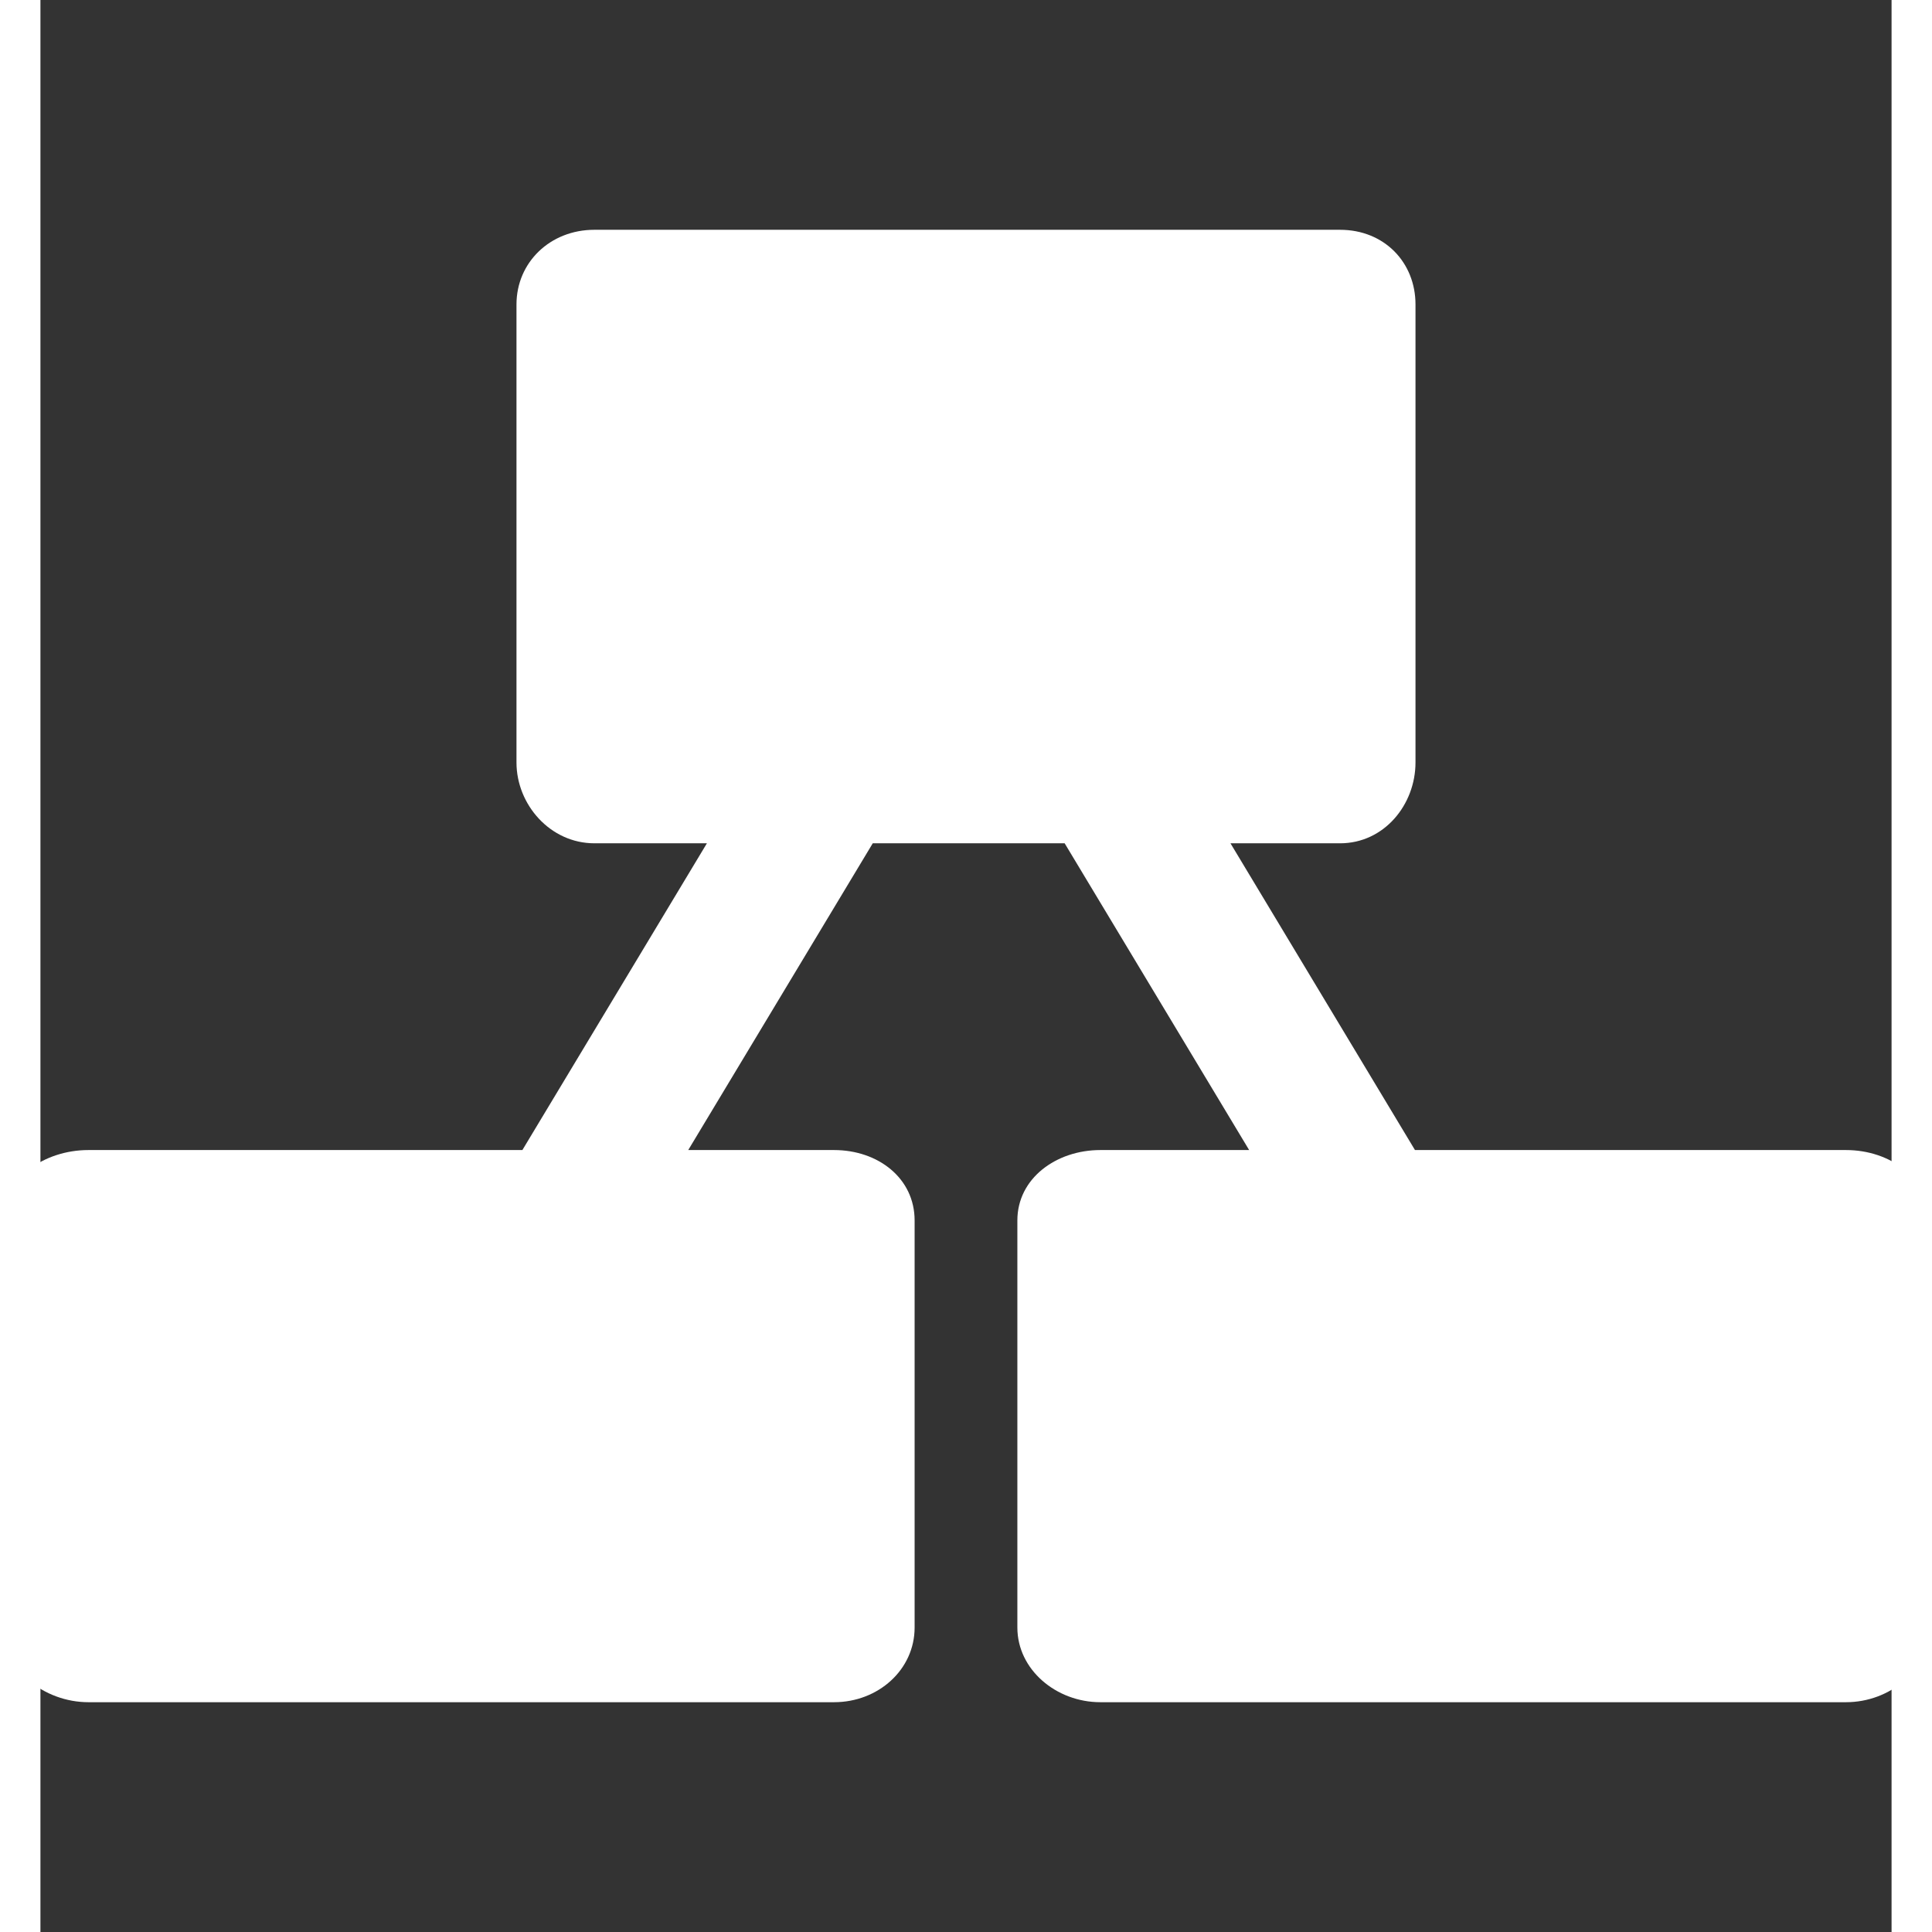 <svg xmlns="http://www.w3.org/2000/svg" version="1.1" width="32" height="32" viewBox="0 0 412 430">
<rect x="0" y="0" width="412" height="430" fill="#333333" stroke="none"/>
<path d="m 401.866,255.964 h -95.939 l -41.062,-68.273 h 24.386 c 9.825,0 16.793,-8.608 16.793,-17.991 V 67.767 c 0,-9.383 -6.969,-16.623 -16.793,-16.623 H 123.289 c -9.827,0 -17.337,7.24 -17.337,16.623 V 169.699 c 0,9.383 7.512,17.991 17.337,17.991 h 25.046 l -41.07,68.273 H 10.671 c -9.825,0 -19.057,6.287 -19.057,15.667 v 90.599 c 0,9.389 9.233,16.626 19.057,16.626 h 165.962 c 9.827,0 17.931,-7.234 17.931,-16.626 v -90.599 c 0,-9.383 -8.107,-15.667 -17.931,-15.667 h -32.455 l 41.068,-68.273 h 42.711 l 41.062,68.273 h -33.118 c -9.813,0 -18.469,6.287 -18.469,15.667 v 90.599 c 0,9.389 8.655,16.626 18.469,16.626 h 165.968 c 9.825,0 18.517,-7.234 18.517,-16.626 v -90.599 c -0.003,-9.381 -8.695,-15.667 -18.52,-15.667 z"
   style="fill:#ffffff" />
</svg>
